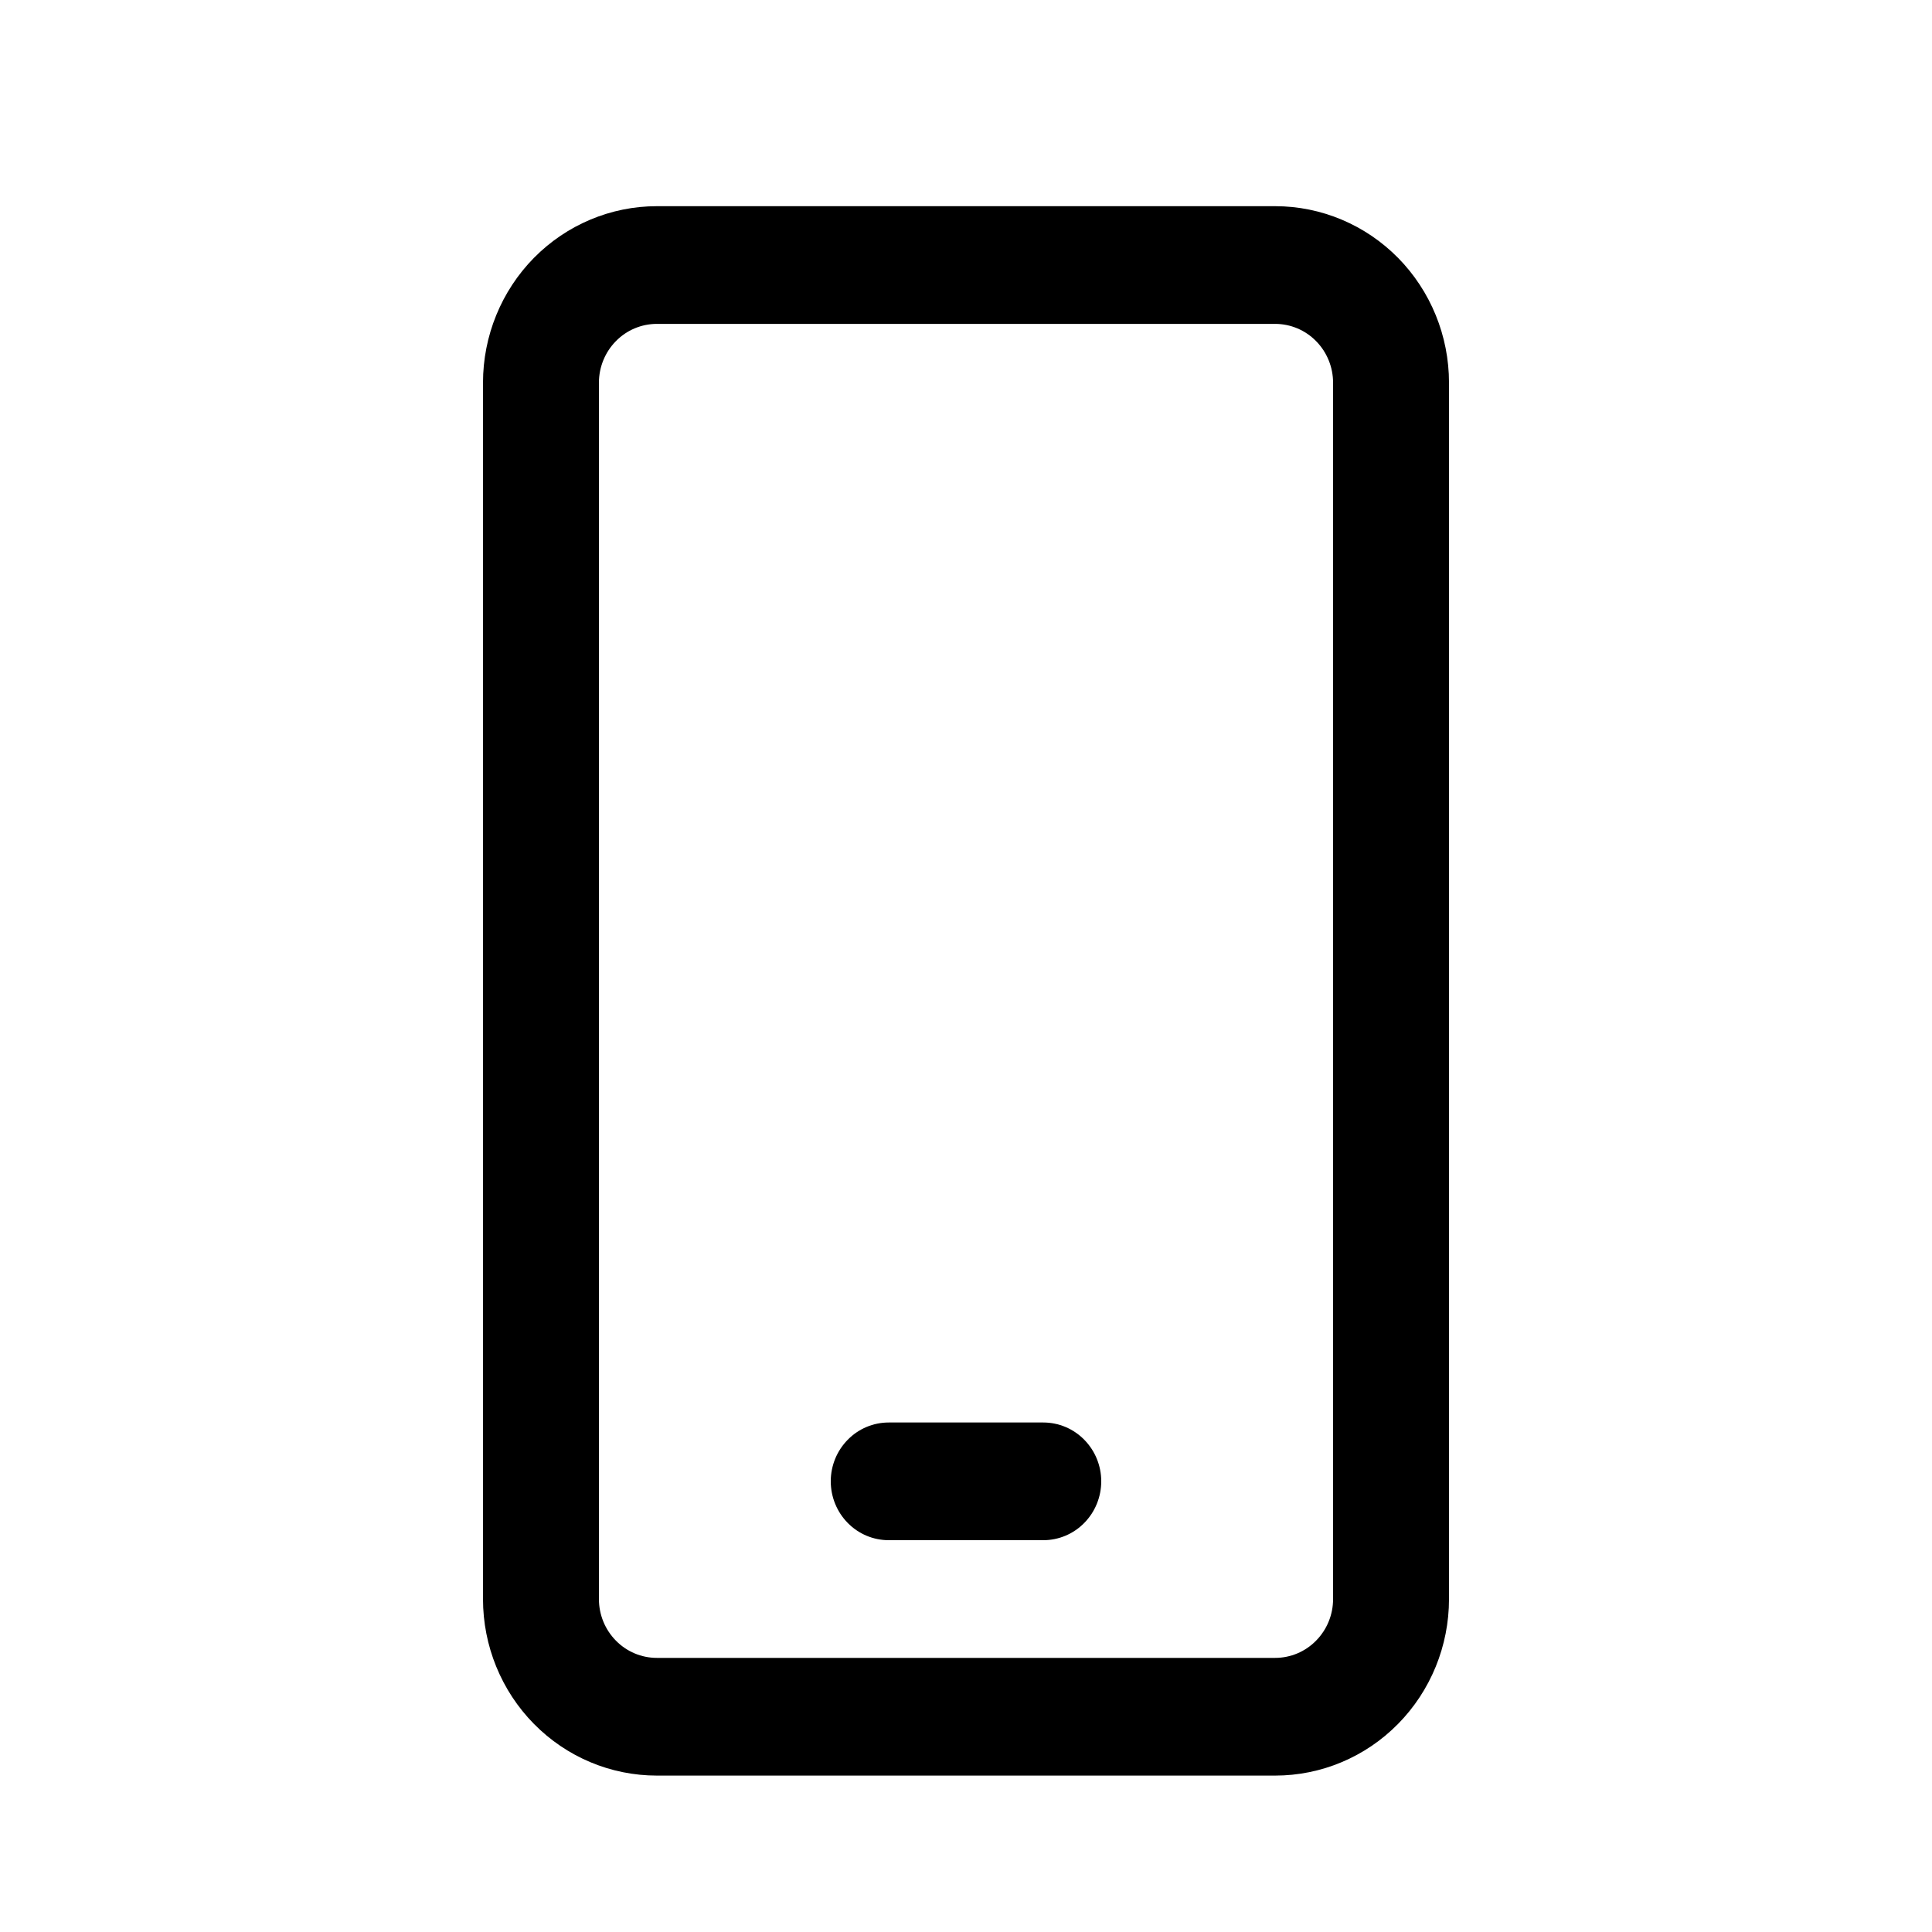<svg width="25" height="25" viewBox="0 0 25 25" fill="none" xmlns="http://www.w3.org/2000/svg">
<path d="M11.5 18.407C11.301 18.407 11.11 18.487 10.97 18.63C10.829 18.773 10.75 18.966 10.75 19.168C10.75 19.37 10.829 19.564 10.97 19.707C11.11 19.85 11.301 19.93 11.5 19.93H13.5C13.699 19.93 13.89 19.85 14.03 19.707C14.171 19.564 14.25 19.37 14.25 19.168C14.25 18.966 14.171 18.773 14.03 18.63C13.89 18.487 13.699 18.407 13.5 18.407H11.5Z" fill="black"/>
<path fill-rule="evenodd" clip-rule="evenodd" d="M8.5 2.668C7.903 2.668 7.331 2.909 6.909 3.337C6.487 3.766 6.25 4.347 6.25 4.953V20.692C6.25 21.297 6.487 21.879 6.909 22.307C7.331 22.736 7.903 22.976 8.5 22.976H16.5C17.097 22.976 17.669 22.736 18.091 22.307C18.513 21.879 18.75 21.297 18.75 20.692V4.953C18.75 4.347 18.513 3.766 18.091 3.337C17.669 2.909 17.097 2.668 16.5 2.668H8.5ZM7.75 4.953C7.75 4.751 7.829 4.557 7.97 4.414C8.11 4.271 8.301 4.191 8.5 4.191H16.5C16.699 4.191 16.89 4.271 17.03 4.414C17.171 4.557 17.25 4.751 17.25 4.953V20.692C17.25 20.894 17.171 21.087 17.03 21.23C16.89 21.373 16.699 21.453 16.5 21.453H8.5C8.301 21.453 8.11 21.373 7.97 21.23C7.829 21.087 7.75 20.894 7.75 20.692V4.953Z" fill="black"/>
</svg>

